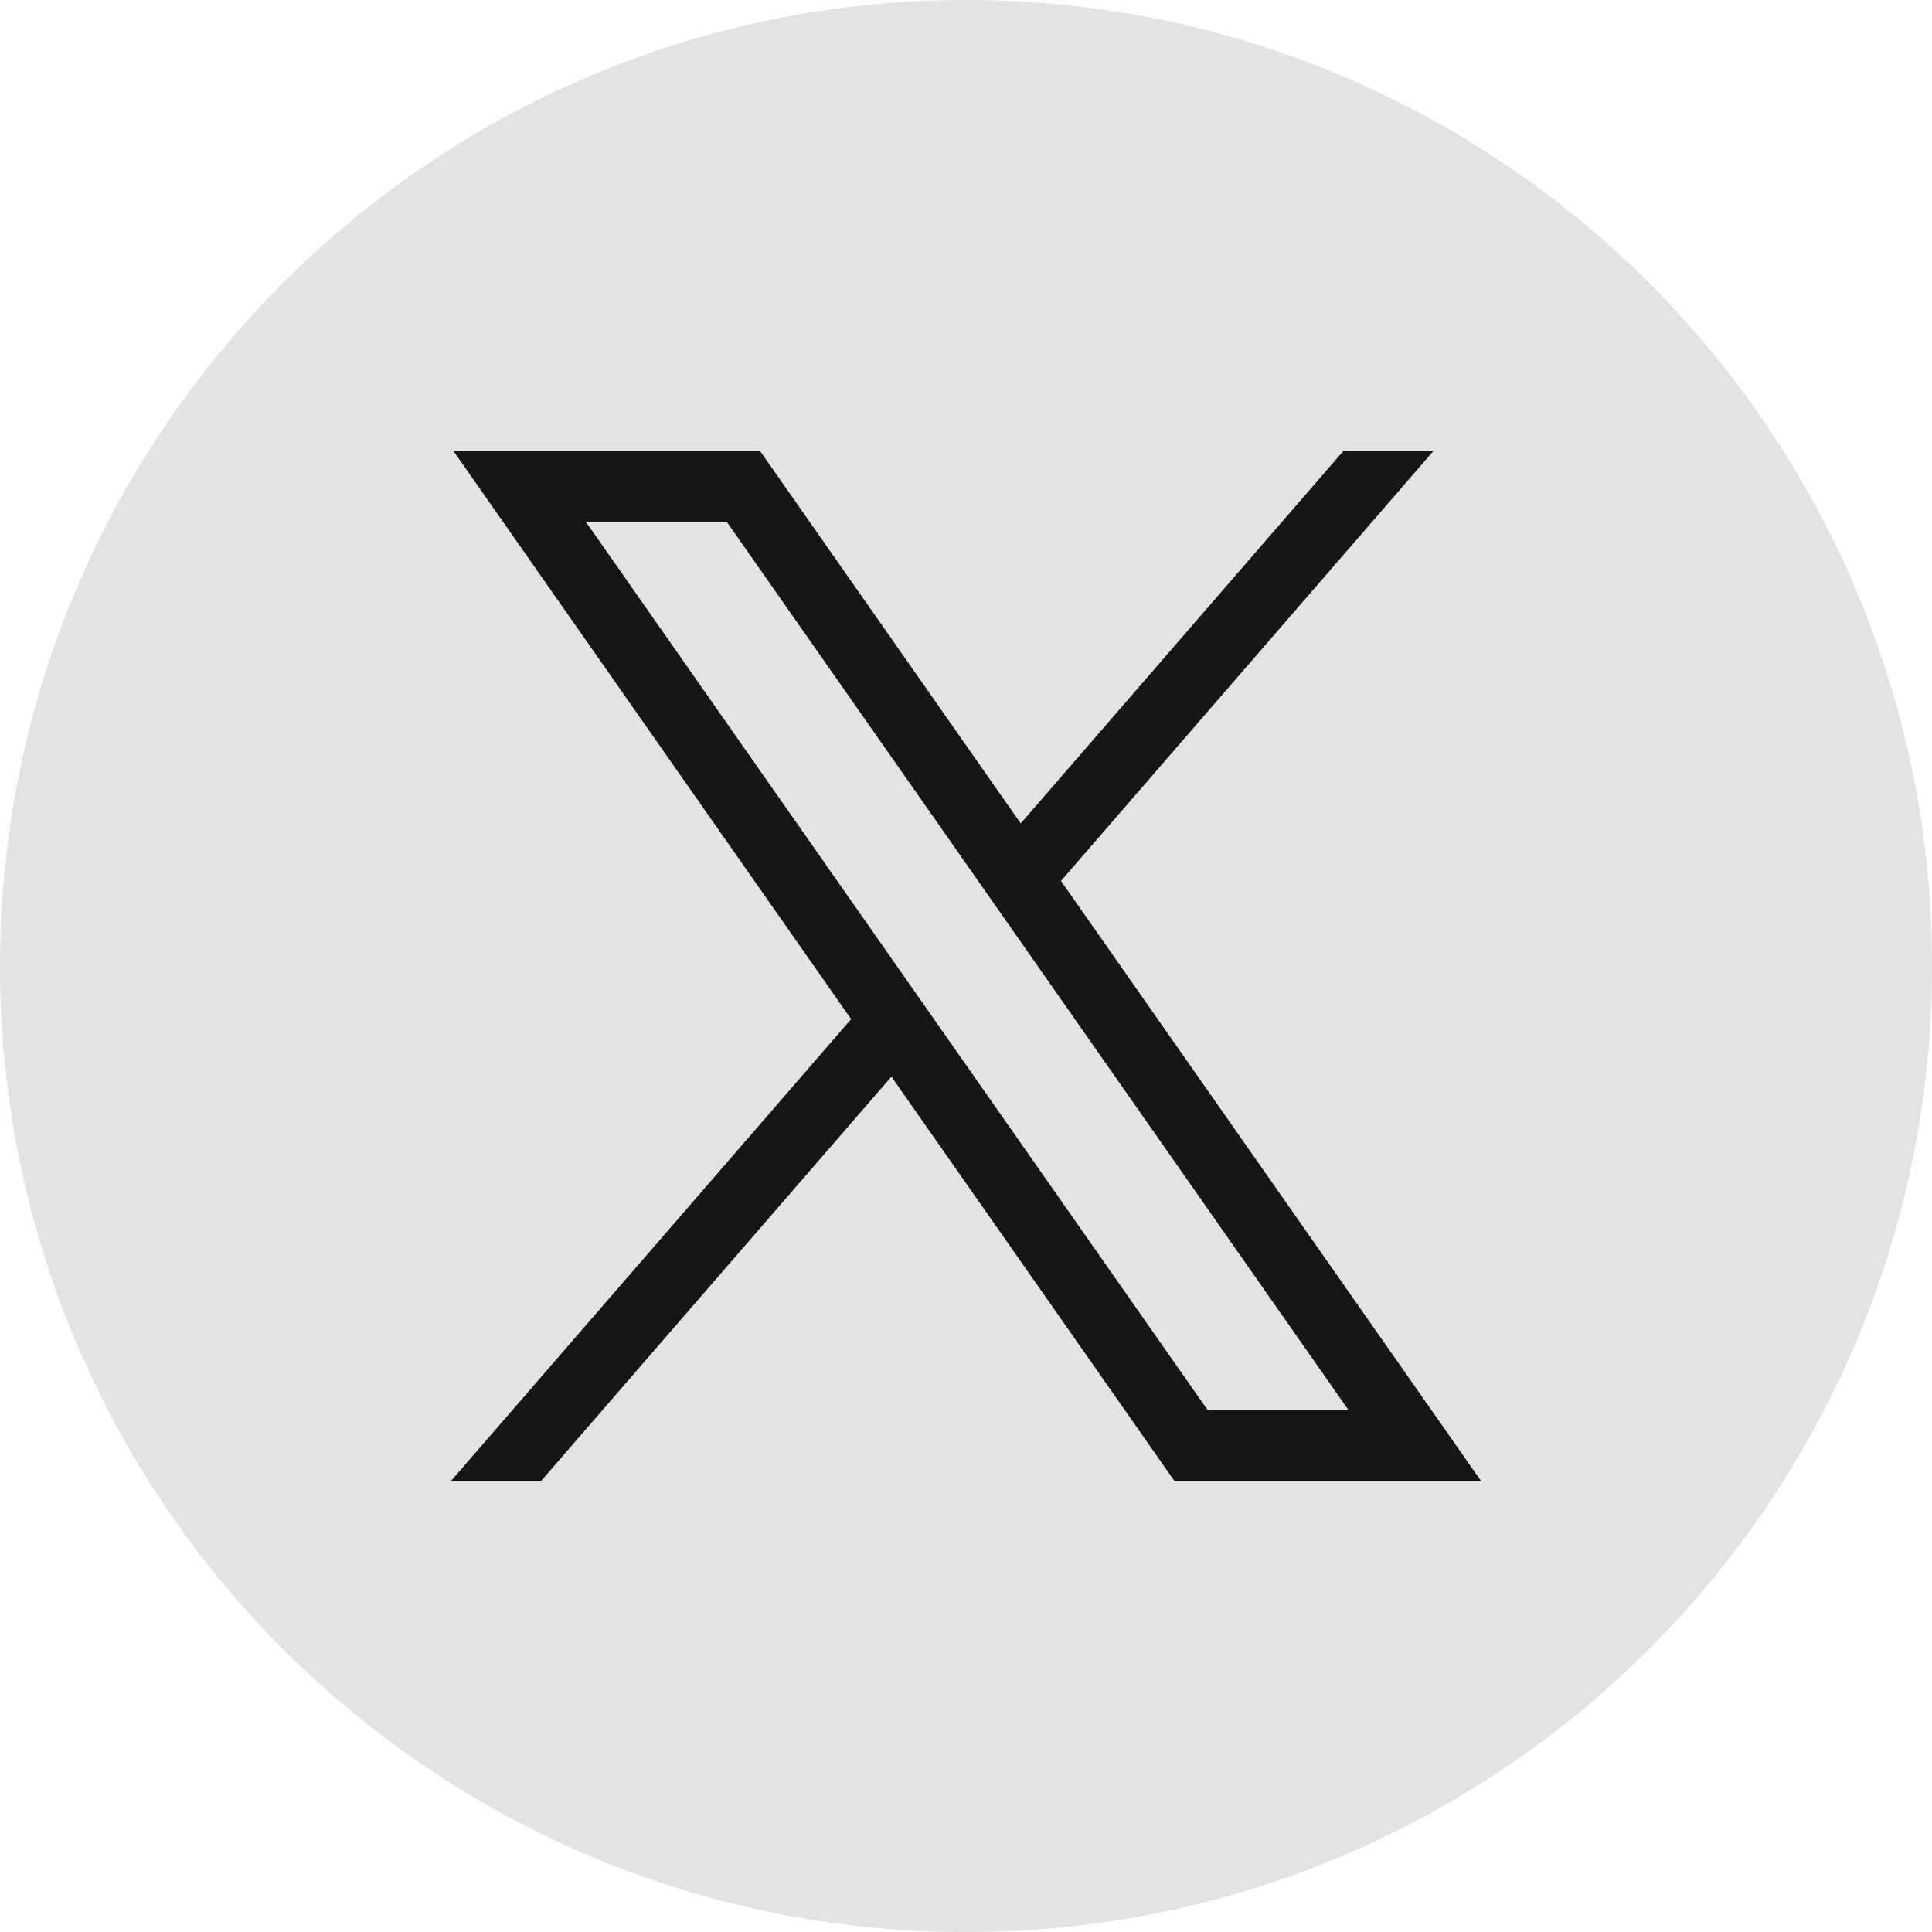 <svg width="30" height="30" viewBox="0 0 30 30" fill="none" xmlns="http://www.w3.org/2000/svg">
<path d="M30 15C30 23.284 23.284 30 15 30C6.716 30 0 23.284 0 15C0 6.716 6.716 0 15 0C23.284 0 30 6.716 30 15Z" fill="#E3E3E3"/>
<path d="M7.039 7L13.216 15.825L7 23H8.399L13.842 16.718L18.239 23H23L16.475 13.679L22.261 7H20.862L15.85 12.786L11.8 7H7.039ZM9.096 8.101H11.284L20.942 21.899H18.755L9.096 8.101Z" fill="#161616"/>
</svg>
